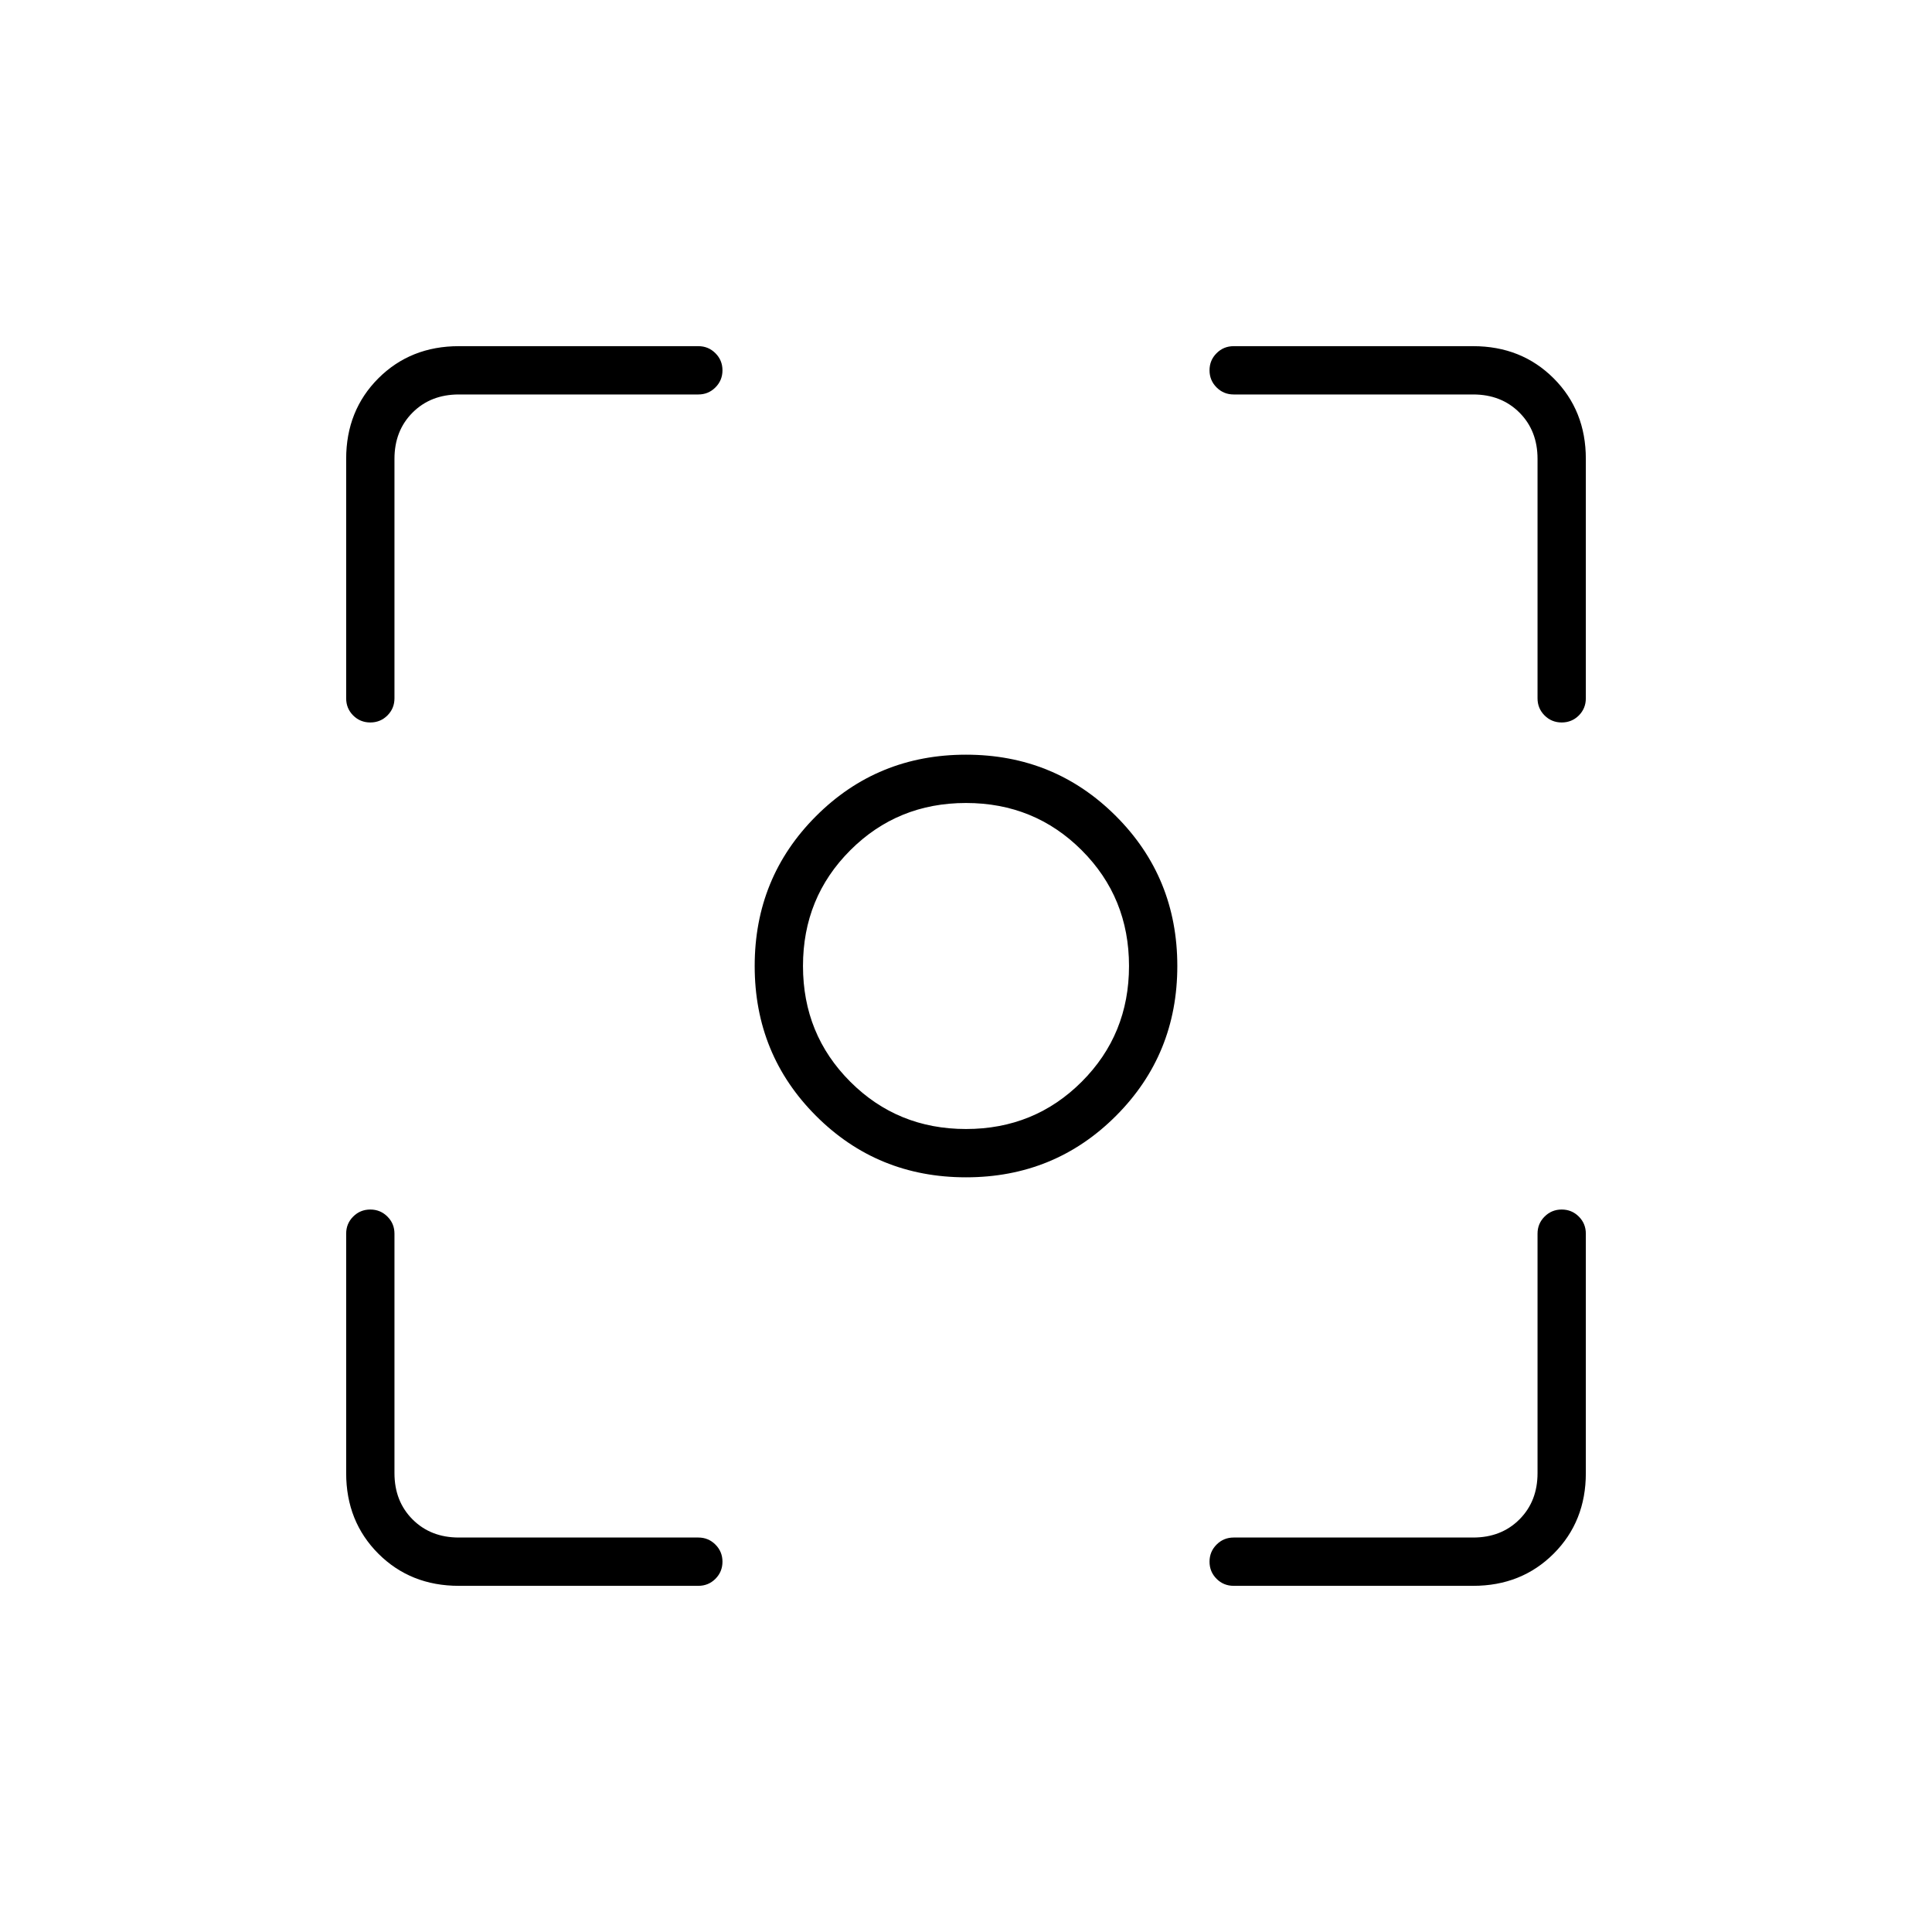 <svg xmlns="http://www.w3.org/2000/svg" height="40" width="40"><path d="M20 24.375q-1.833 0-3.104-1.271-1.271-1.271-1.271-3.104 0-1.833 1.271-3.104 1.271-1.271 3.104-1.271 1.833 0 3.104 1.271 1.271 1.271 1.271 3.104 0 1.833-1.271 3.104-1.271 1.271-3.104 1.271ZM20 20Zm0 3.375q1.417 0 2.396-.979.979-.979.979-2.396 0-1.417-.979-2.396-.979-.979-2.396-.979-1.417 0-2.396.979-.979.979-.979 2.396 0 1.417.979 2.396.979.979 2.396.979ZM7.667 14.958q-.209 0-.355-.145-.145-.146-.145-.355V9.5q0-1 .666-1.667.667-.666 1.667-.666h4.958q.209 0 .354.146.146.145.146.354 0 .208-.146.354-.145.146-.354.146H9.5q-.583 0-.958.375t-.375.958v4.958q0 .209-.146.355-.146.145-.354.145ZM9.5 32.833q-1 0-1.667-.666-.666-.667-.666-1.667v-4.958q0-.209.145-.354.146-.146.355-.146.208 0 .354.146.146.145.146.354V30.5q0 .583.375.958t.958.375h4.958q.209 0 .354.146.146.146.146.354 0 .209-.146.355-.145.145-.354.145Zm16.042 0q-.209 0-.354-.145-.146-.146-.146-.355 0-.208.146-.354.145-.146.354-.146H30.5q.583 0 .958-.375t.375-.958v-4.958q0-.209.146-.354.146-.146.354-.146.209 0 .355.146.145.145.145.354V30.5q0 1-.666 1.667-.667.666-1.667.666Zm6.791-17.875q-.208 0-.354-.145-.146-.146-.146-.355V9.5q0-.583-.375-.958t-.958-.375h-4.958q-.209 0-.354-.146-.146-.146-.146-.354 0-.209.146-.354.145-.146.354-.146H30.5q1 0 1.667.666.666.667.666 1.667v4.958q0 .209-.145.355-.146.145-.355.145Z"/></svg>